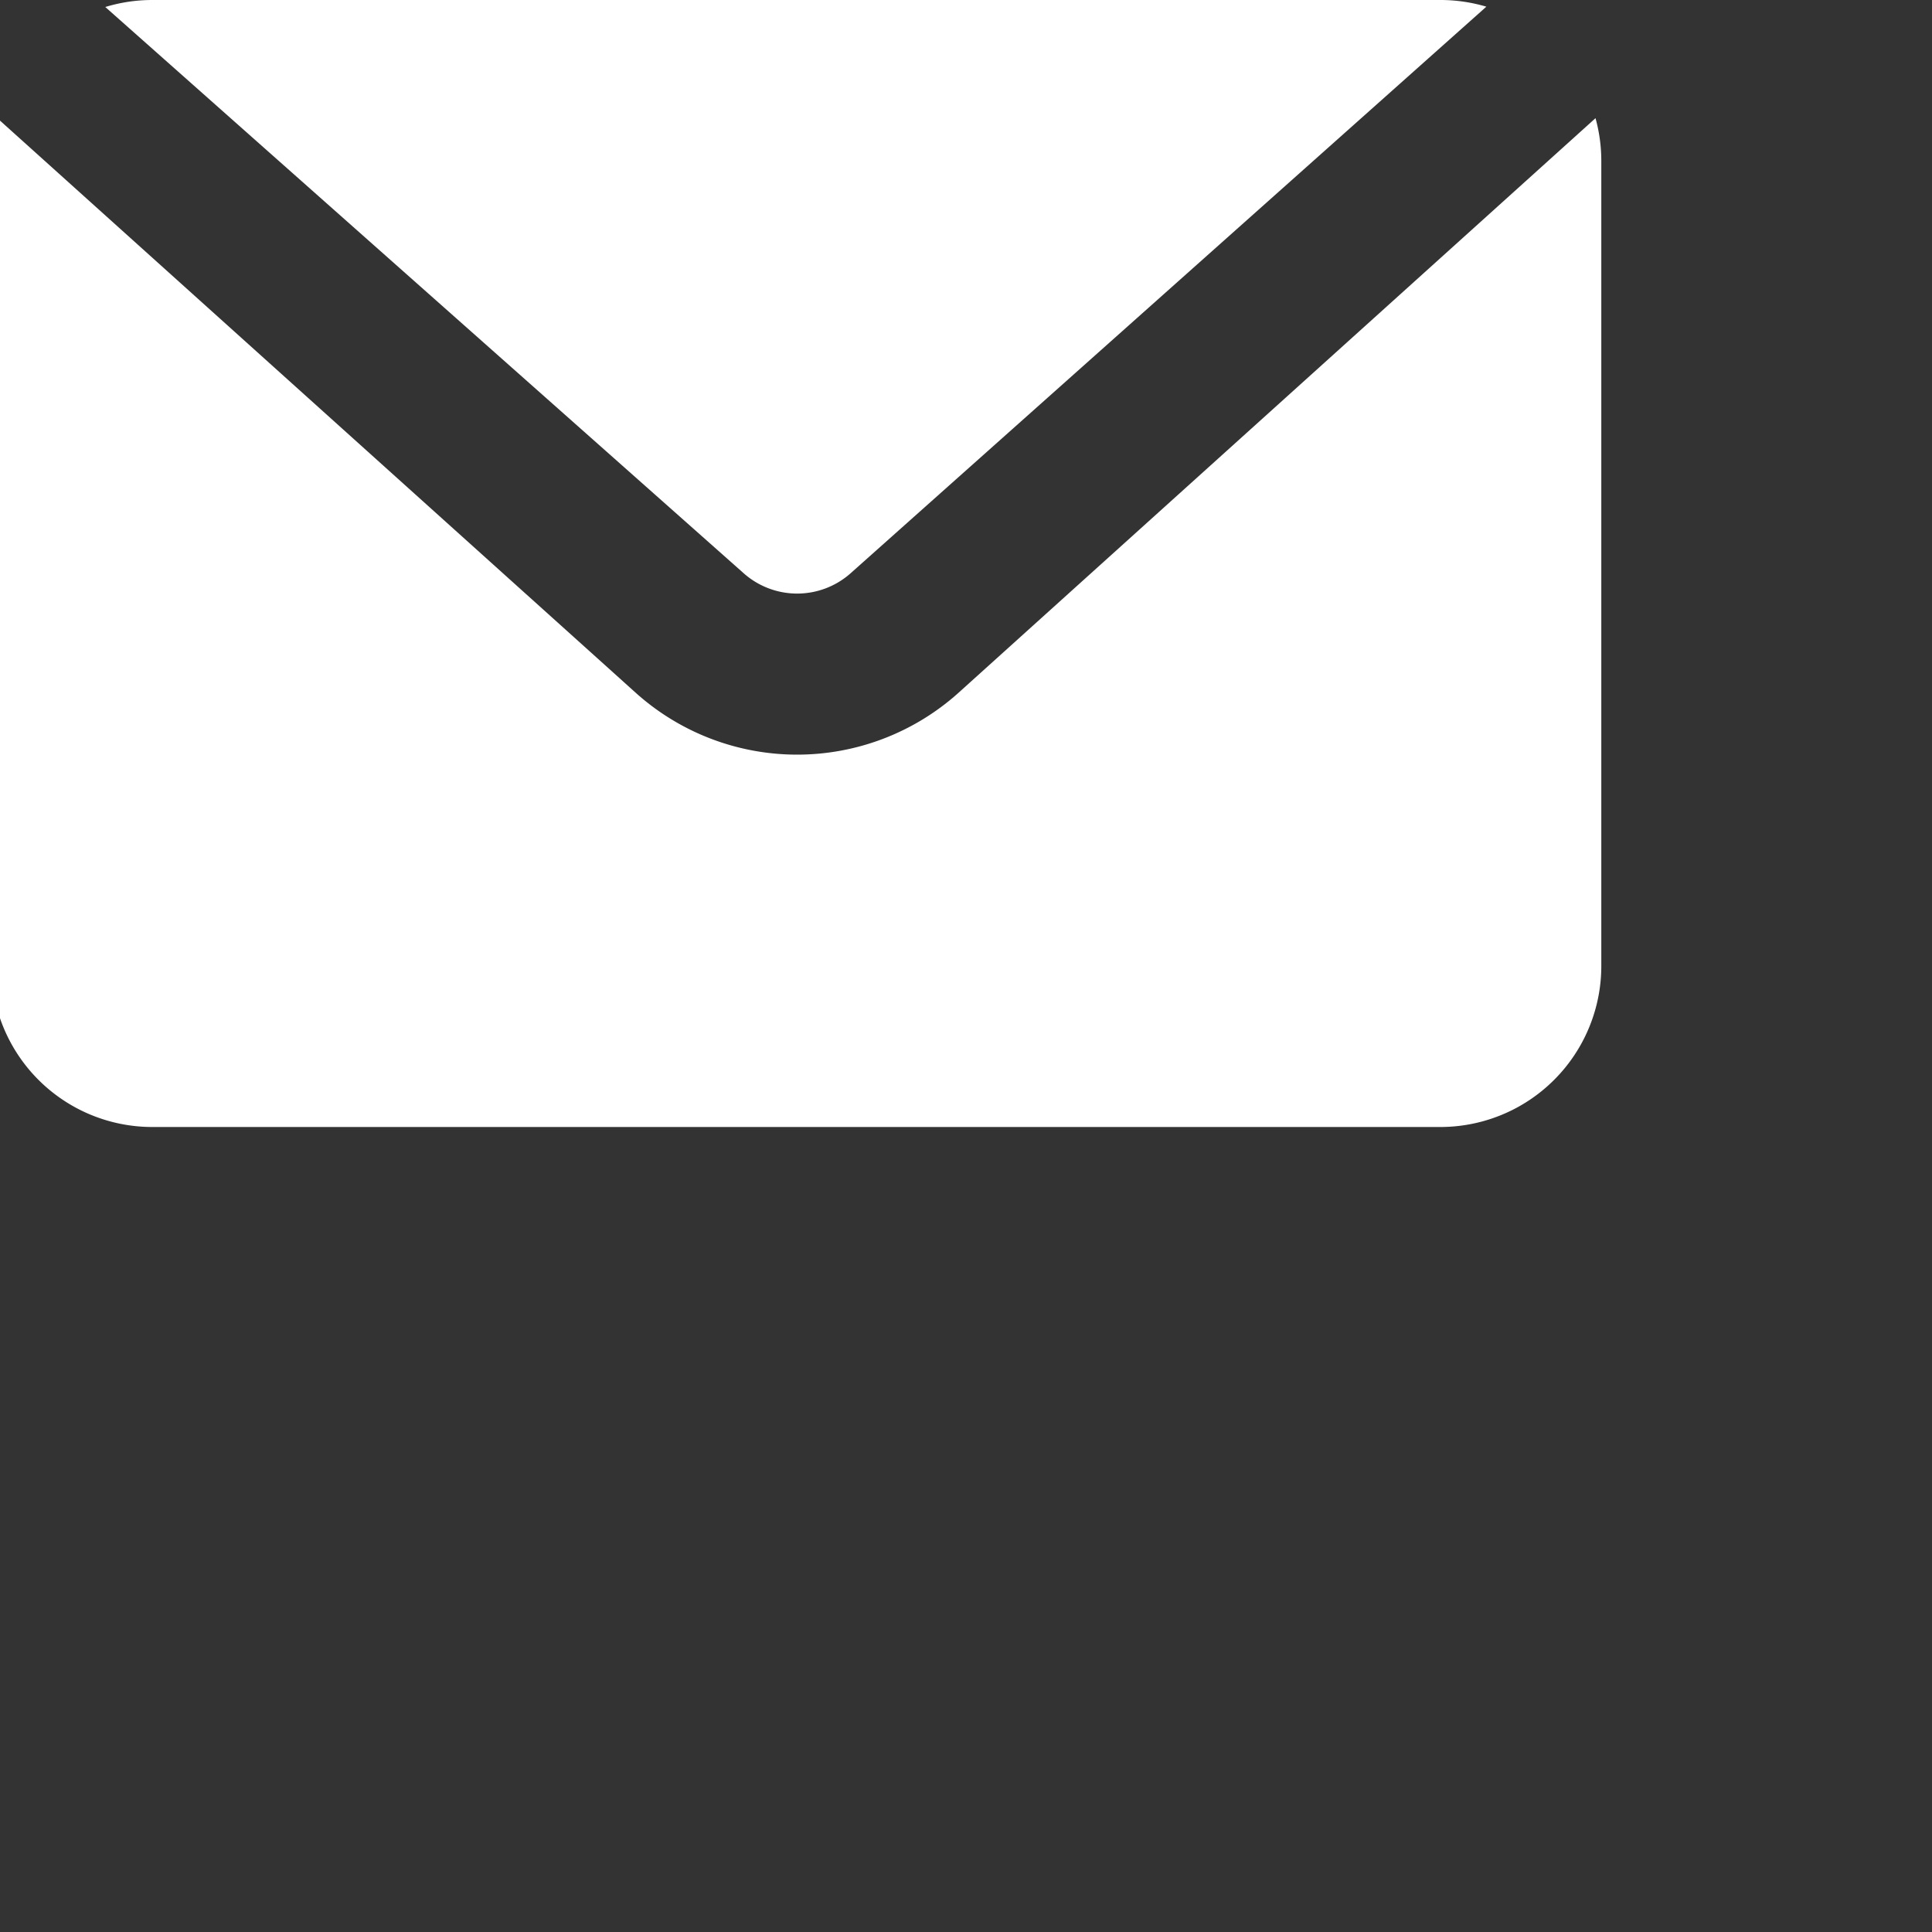 <svg width="24" height="24" xmlns="http://www.w3.org/2000/svg" fill="currentColor">

 <rect width="100%" height="100%" fill="#333333" stroke="none"/>

 <g>
  <title>Layer 1</title>
  <path fill="white" id="svg_1" d="m18.464,0.083l-7.896,7.037a1,1 0 0 1 -1.331,0l-7.929,-7.033a2,2 0 0 1 0.584,-0.087l16,0a2,2 0 0 1 0.572,0.083zm1.356,1.385c0.047,0.17 0.072,0.348 0.072,0.532l0,10a2,2 0 0 1 -2,2l-16,0a2,2 0 0 1 -2,-2l0,-10c0,-0.185 0.025,-0.364 0.072,-0.534l7.942,7.148a3,3 0 0 0 3.992,0l7.922,-7.146z"/>
 </g>
</svg>